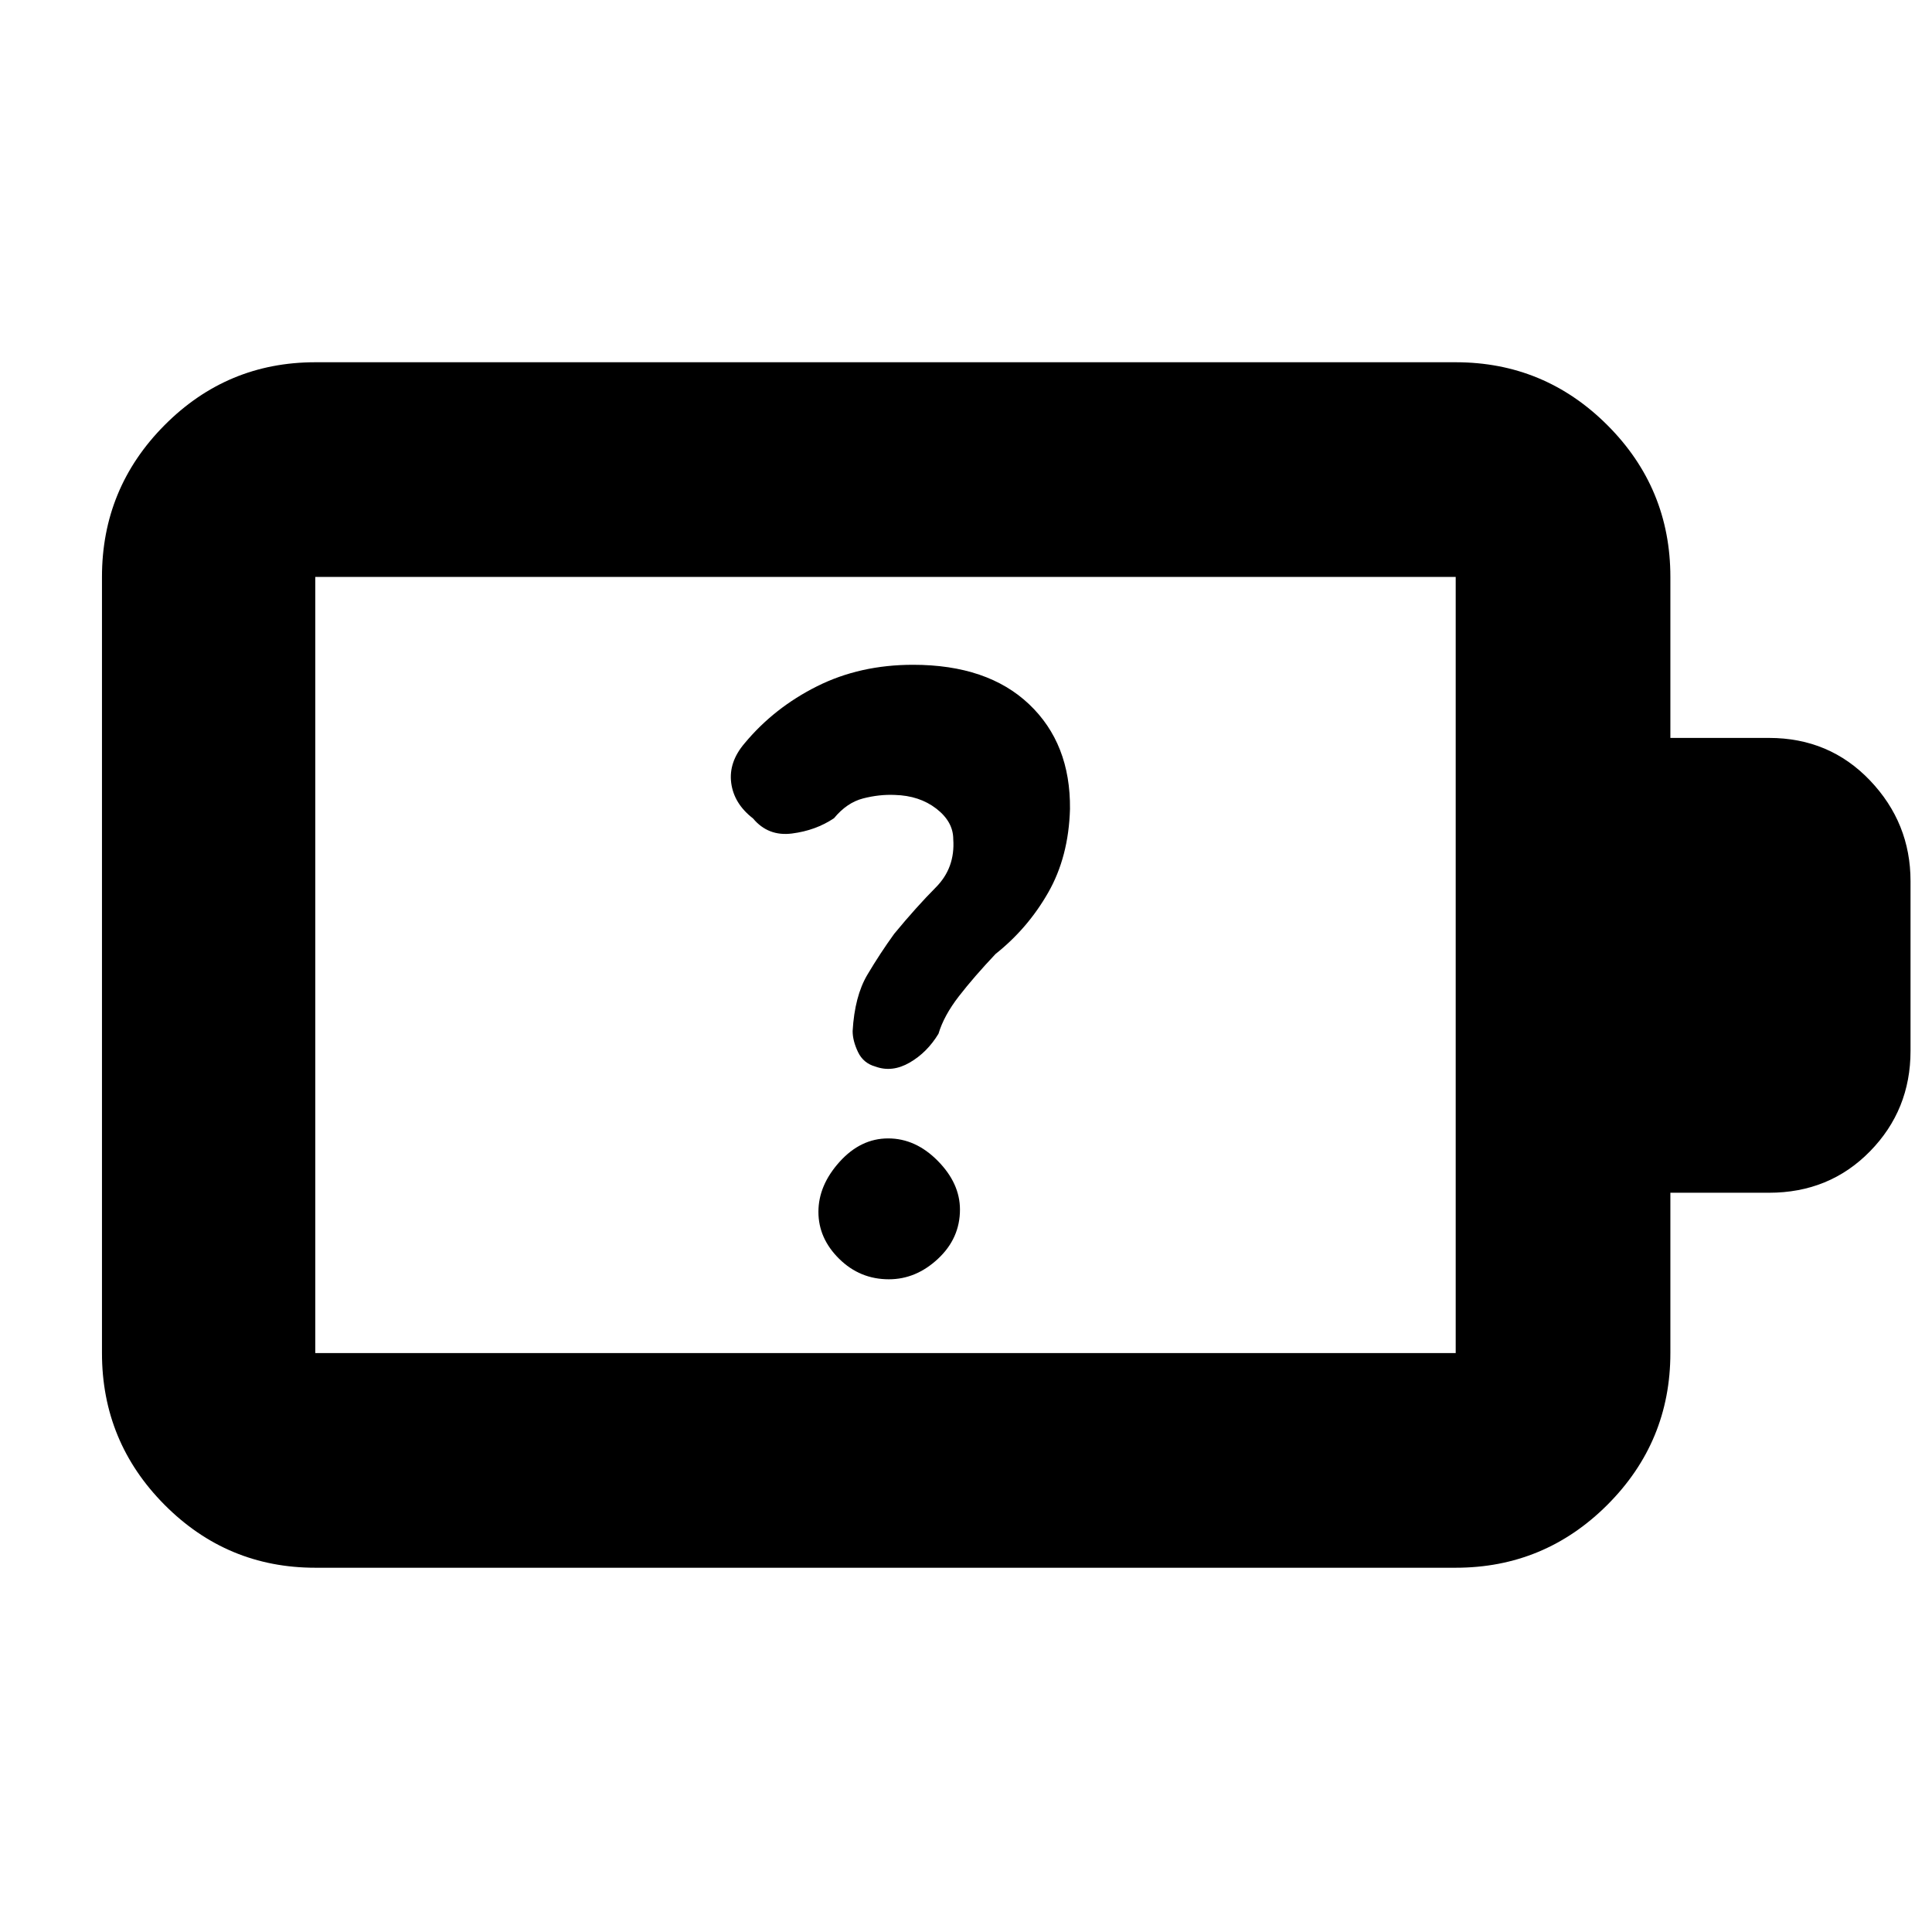 <svg xmlns="http://www.w3.org/2000/svg" height="40" viewBox="0 -960 960 960" width="40"><path d="M441.68-324.33q13.5 0 24.41-10.19T477-358.98q0-13.02-11.02-24.19-11.01-11.16-24.66-11.16t-24.15 11.65q-10.5 11.66-10.5 24.84 0 13.17 10.31 23.34t24.7 10.17ZM444.62-565q12.25.33 20.65 6.83 8.4 6.5 8.4 15.17 1 14.22-8.67 23.94-9.67 9.73-20.67 23.06-7 9.67-13.33 20.33-6.33 10.67-7.33 28 0 4.81 2.66 10.41 2.67 5.6 8.74 7.26 8.26 3 16.93-2t14.33-14.33q2.67-9 10.17-18.67 7.5-9.67 18.21-21 15.96-12.67 26.12-30.46Q531-534.25 531.67-558q.33-32.51-20.34-52.09-20.66-19.58-57.66-19.58-26.34 0-47.67 10.67-21.33 10.67-36 28.33-8 9.34-6.67 19.67 1.34 10.33 10.84 17.67 7.5 9 19.33 7.5 11.83-1.5 20.91-7.6 6.39-7.75 14.44-9.83t15.77-1.74ZM156.67-287.67h566.66v-385.66H156.67v385.66Zm0 106.67q-43.83 0-74.92-31.28-31.08-31.29-31.08-75.39v-385.66q0-44.1 31.08-75.39Q112.84-780 156.67-780h566.66q44.1 0 75.39 31.28Q830-717.43 830-673.33v80h49q30.03 0 50.18 21.12 20.15 21.13 20.15 50.03v84.38q0 29.33-20.15 49.9T879-367.33h-49v79.66q0 44.1-31.28 75.39Q767.43-181 723.33-181H156.67Zm0-106.67v-385.66 385.66Z"/></svg>